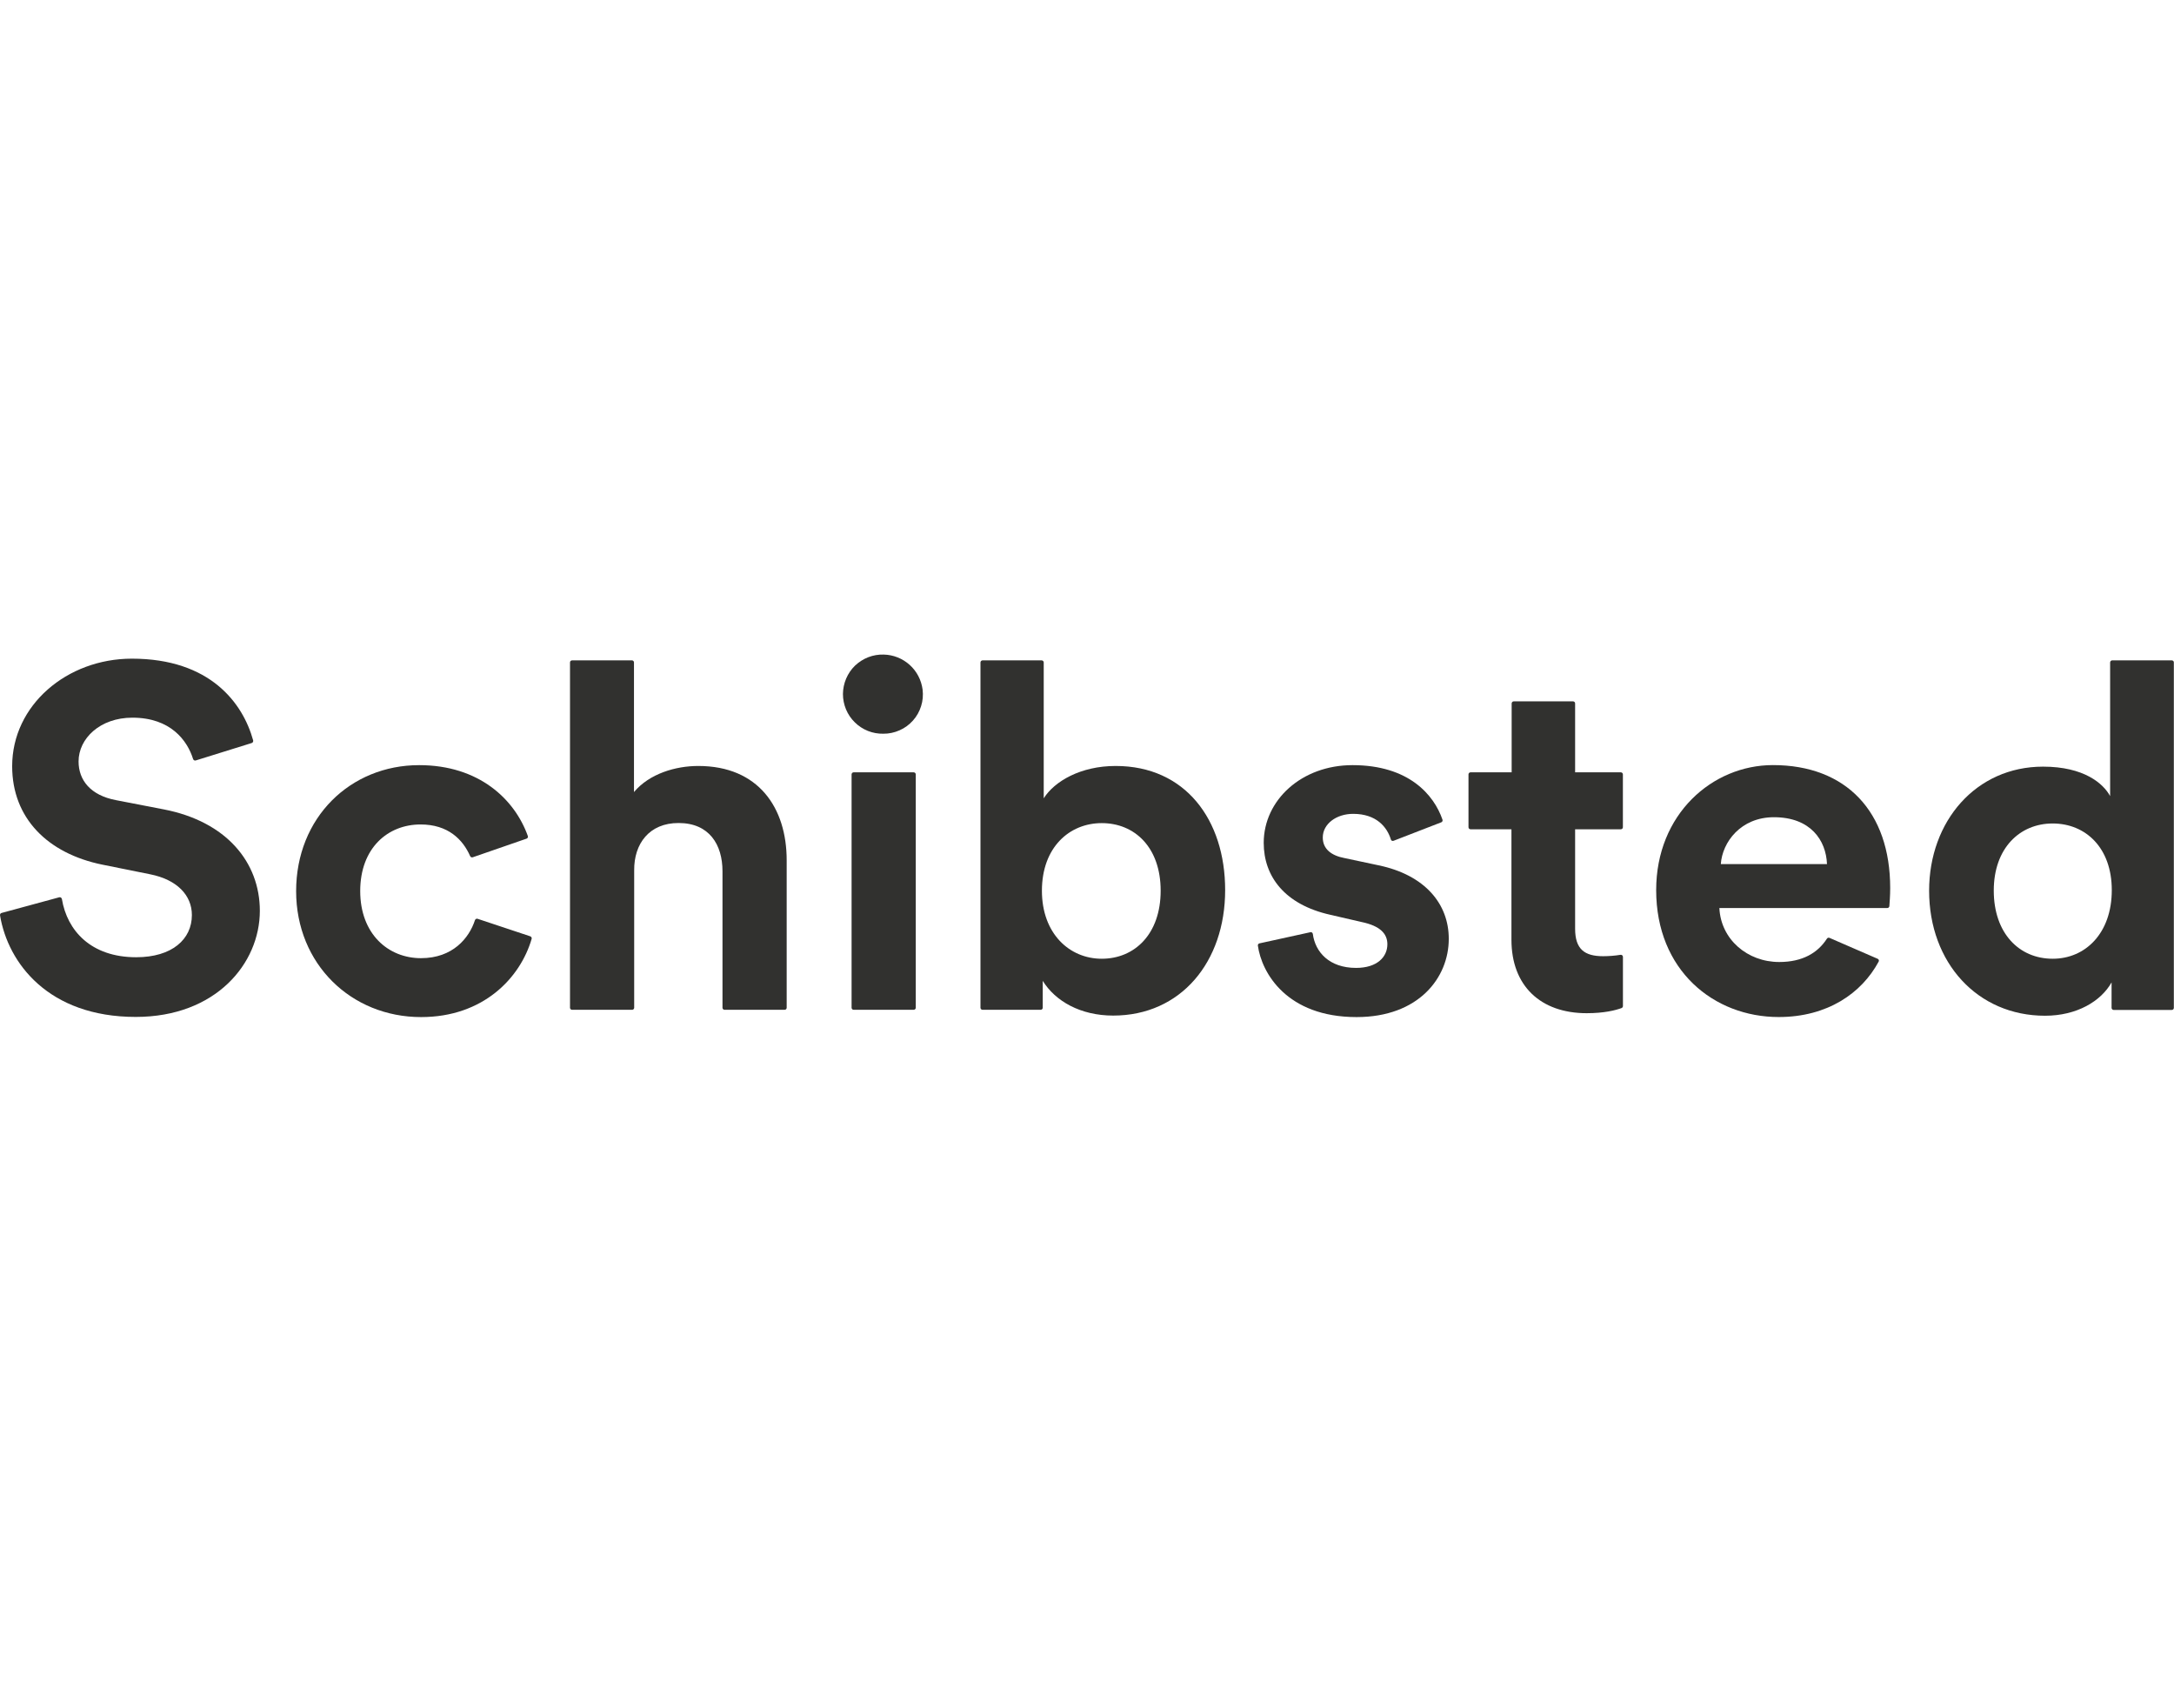 <svg width="42" height="33" viewBox="0 0 42 33" fill="none" xmlns="http://www.w3.org/2000/svg">
<path d="M13.49 14.797C13.051 14.797 12.546 14.946 12.248 15.301V12.797C12.248 12.792 12.247 12.786 12.245 12.782C12.243 12.777 12.24 12.772 12.237 12.769C12.233 12.765 12.229 12.762 12.224 12.76C12.219 12.758 12.214 12.757 12.209 12.757H11.052C11.046 12.757 11.041 12.758 11.036 12.76C11.031 12.762 11.027 12.765 11.023 12.769C11.02 12.772 11.017 12.777 11.015 12.781C11.013 12.786 11.012 12.792 11.012 12.797V19.468C11.012 19.478 11.016 19.488 11.024 19.496C11.031 19.503 11.041 19.507 11.052 19.507H12.212C12.223 19.507 12.233 19.503 12.24 19.496C12.248 19.488 12.252 19.478 12.252 19.468V16.813C12.247 16.301 12.542 15.898 13.11 15.899C13.705 15.899 13.958 16.319 13.958 16.831V19.468C13.958 19.473 13.959 19.478 13.961 19.483C13.963 19.488 13.966 19.492 13.97 19.496C13.973 19.499 13.978 19.502 13.983 19.504C13.988 19.506 13.993 19.507 13.998 19.507H15.158C15.169 19.507 15.179 19.503 15.187 19.496C15.194 19.488 15.198 19.478 15.198 19.468V16.617C15.198 15.61 14.657 14.797 13.49 14.797Z" fill="#31312F"/>
<path d="M17.073 12.645C16.971 12.642 16.869 12.659 16.774 12.696C16.679 12.733 16.592 12.789 16.518 12.859C16.445 12.93 16.387 13.015 16.347 13.109C16.307 13.203 16.286 13.304 16.285 13.406C16.285 13.508 16.305 13.609 16.344 13.703C16.383 13.797 16.441 13.883 16.514 13.954C16.586 14.026 16.673 14.082 16.767 14.12C16.862 14.158 16.964 14.176 17.066 14.174C17.174 14.175 17.28 14.152 17.379 14.108C17.478 14.065 17.566 14 17.638 13.919C17.71 13.839 17.763 13.744 17.795 13.641C17.828 13.538 17.837 13.429 17.824 13.322C17.8 13.138 17.712 12.968 17.574 12.844C17.436 12.72 17.258 12.649 17.073 12.645Z" fill="#31312F"/>
<path d="M17.652 14.92H16.491C16.47 14.92 16.452 14.938 16.452 14.96V19.468C16.452 19.489 16.47 19.507 16.491 19.507H17.652C17.674 19.507 17.692 19.489 17.692 19.468V14.96C17.692 14.938 17.674 14.92 17.652 14.92Z" fill="#31312F"/>
<path d="M21.554 14.797C20.874 14.797 20.37 15.095 20.164 15.422V12.797C20.164 12.792 20.163 12.786 20.161 12.782C20.159 12.777 20.156 12.772 20.152 12.769C20.148 12.765 20.144 12.762 20.139 12.76C20.134 12.758 20.129 12.757 20.124 12.757H18.982C18.977 12.757 18.971 12.758 18.967 12.76C18.962 12.762 18.957 12.765 18.954 12.769C18.95 12.772 18.947 12.777 18.945 12.782C18.943 12.786 18.942 12.792 18.942 12.797V19.468C18.942 19.478 18.946 19.488 18.954 19.496C18.961 19.503 18.971 19.507 18.982 19.507H20.105C20.116 19.507 20.126 19.503 20.133 19.496C20.141 19.488 20.145 19.478 20.145 19.468V18.948C20.387 19.339 20.872 19.619 21.506 19.619C22.812 19.619 23.669 18.584 23.669 17.195C23.669 15.834 22.897 14.797 21.554 14.797ZM21.285 18.521C20.661 18.521 20.129 18.036 20.129 17.207C20.129 16.368 20.661 15.901 21.285 15.901C21.92 15.901 22.423 16.368 22.423 17.207C22.423 18.045 21.92 18.521 21.285 18.521Z" fill="#31312F"/>
<path d="M31.307 18.445C31.196 18.463 31.083 18.472 30.971 18.472C30.617 18.472 30.43 18.341 30.43 17.941V16.02H31.313C31.324 16.02 31.334 16.016 31.341 16.009C31.349 16.001 31.353 15.991 31.353 15.98V14.96C31.353 14.949 31.349 14.939 31.341 14.931C31.334 14.924 31.324 14.92 31.313 14.92H30.43V13.589C30.43 13.578 30.426 13.568 30.419 13.561C30.411 13.553 30.401 13.549 30.391 13.549H29.244C29.233 13.549 29.223 13.553 29.216 13.561C29.209 13.568 29.204 13.578 29.204 13.589V14.92H28.41C28.399 14.92 28.389 14.924 28.382 14.931C28.374 14.939 28.37 14.949 28.37 14.96V15.98C28.37 15.991 28.374 16.001 28.382 16.009C28.389 16.016 28.399 16.02 28.41 16.02H29.2V18.155C29.2 19.041 29.759 19.573 30.654 19.573C30.992 19.573 31.209 19.517 31.327 19.474C31.335 19.471 31.342 19.465 31.346 19.459C31.351 19.452 31.354 19.444 31.354 19.435V18.485C31.354 18.479 31.352 18.473 31.35 18.468C31.348 18.463 31.344 18.458 31.34 18.454C31.335 18.451 31.33 18.448 31.324 18.446C31.319 18.445 31.313 18.445 31.307 18.445Z" fill="#31312F"/>
<path d="M41.96 12.757H40.806C40.8 12.757 40.795 12.758 40.79 12.76C40.786 12.762 40.781 12.765 40.778 12.769C40.774 12.772 40.771 12.777 40.769 12.782C40.767 12.786 40.766 12.792 40.766 12.797V15.379C40.635 15.137 40.262 14.81 39.47 14.81C38.174 14.81 37.269 15.864 37.269 17.207C37.269 18.597 38.202 19.622 39.508 19.622C40.123 19.622 40.589 19.342 40.794 18.978V19.47C40.794 19.475 40.795 19.48 40.797 19.485C40.799 19.49 40.802 19.494 40.806 19.498C40.809 19.502 40.814 19.505 40.819 19.507C40.824 19.509 40.829 19.51 40.834 19.51H41.958C41.963 19.51 41.968 19.509 41.973 19.507C41.978 19.505 41.982 19.502 41.986 19.498C41.989 19.494 41.992 19.49 41.994 19.485C41.996 19.48 41.997 19.475 41.997 19.47V12.797C41.997 12.787 41.994 12.777 41.987 12.77C41.98 12.762 41.97 12.758 41.96 12.757ZM39.657 18.521C39.004 18.521 38.518 18.025 38.518 17.204C38.518 16.383 39.022 15.908 39.656 15.908C40.29 15.908 40.798 16.374 40.798 17.195C40.799 18.025 40.291 18.521 39.657 18.521Z" fill="#31312F"/>
<path d="M34.252 14.78C33.078 14.78 31.996 15.731 31.996 17.195C31.996 18.742 33.105 19.647 34.364 19.647C35.303 19.647 35.965 19.188 36.294 18.577C36.297 18.572 36.299 18.566 36.299 18.561C36.299 18.555 36.298 18.55 36.297 18.545C36.295 18.54 36.292 18.535 36.288 18.531C36.284 18.527 36.28 18.524 36.275 18.522L35.345 18.118C35.336 18.114 35.327 18.113 35.317 18.116C35.308 18.119 35.3 18.125 35.295 18.133C35.118 18.407 34.825 18.584 34.373 18.584C33.757 18.584 33.245 18.146 33.217 17.541H36.461C36.471 17.541 36.481 17.538 36.488 17.531C36.496 17.524 36.5 17.515 36.501 17.505C36.506 17.439 36.517 17.296 36.517 17.157C36.518 15.684 35.669 14.78 34.252 14.78ZM33.245 16.692C33.273 16.272 33.628 15.787 34.271 15.787C34.98 15.787 35.278 16.234 35.296 16.692H33.245Z" fill="#31312F"/>
<path d="M26.628 16.715L25.974 16.576C25.723 16.529 25.555 16.403 25.555 16.179C25.555 15.917 25.816 15.722 26.142 15.722C26.589 15.722 26.797 15.975 26.871 16.218C26.872 16.223 26.875 16.228 26.878 16.232C26.882 16.235 26.886 16.239 26.89 16.241C26.895 16.243 26.9 16.245 26.905 16.245C26.91 16.245 26.916 16.245 26.921 16.243L27.845 15.885C27.854 15.882 27.862 15.874 27.866 15.865C27.871 15.856 27.871 15.845 27.868 15.835C27.704 15.357 27.219 14.781 26.13 14.781C25.141 14.781 24.414 15.461 24.414 16.282C24.414 16.927 24.815 17.474 25.701 17.672L26.307 17.812C26.661 17.886 26.803 18.036 26.803 18.241C26.803 18.484 26.608 18.698 26.198 18.698C25.678 18.698 25.408 18.389 25.363 18.042C25.362 18.036 25.36 18.031 25.357 18.026C25.354 18.021 25.35 18.017 25.346 18.014C25.341 18.011 25.335 18.008 25.33 18.008C25.324 18.007 25.319 18.007 25.313 18.009L24.332 18.224C24.322 18.226 24.314 18.231 24.308 18.239C24.302 18.247 24.3 18.258 24.301 18.267C24.374 18.794 24.859 19.648 26.208 19.648C27.411 19.648 27.989 18.884 27.989 18.138C27.991 17.465 27.532 16.902 26.628 16.715Z" fill="#31312F"/>
<path d="M10.242 18.087L9.226 17.749C9.216 17.746 9.205 17.747 9.196 17.752C9.187 17.757 9.18 17.765 9.176 17.775C9.063 18.123 8.746 18.51 8.133 18.51C7.5 18.51 6.959 18.043 6.959 17.213C6.959 16.384 7.49 15.927 8.126 15.927C8.654 15.927 8.941 16.215 9.083 16.539C9.087 16.548 9.094 16.555 9.103 16.559C9.113 16.564 9.123 16.564 9.133 16.561L10.173 16.201C10.183 16.198 10.191 16.191 10.195 16.182C10.2 16.172 10.201 16.162 10.198 16.152C9.945 15.441 9.254 14.781 8.098 14.781C6.765 14.781 5.721 15.797 5.721 17.215C5.721 18.622 6.784 19.648 8.135 19.648C9.338 19.648 10.052 18.89 10.271 18.137C10.272 18.132 10.273 18.127 10.272 18.121C10.271 18.116 10.27 18.111 10.267 18.106C10.264 18.101 10.261 18.097 10.256 18.094C10.252 18.091 10.247 18.089 10.242 18.087Z" fill="#31312F"/>
<path d="M3.165 15.636L2.239 15.457C1.751 15.364 1.518 15.074 1.518 14.709C1.518 14.269 1.93 13.864 2.557 13.864C3.299 13.864 3.619 14.307 3.73 14.662C3.732 14.667 3.734 14.672 3.738 14.677C3.741 14.681 3.745 14.684 3.75 14.687C3.755 14.69 3.761 14.691 3.766 14.692C3.772 14.692 3.777 14.692 3.783 14.69L4.862 14.354C4.872 14.351 4.881 14.344 4.886 14.335C4.892 14.326 4.893 14.315 4.891 14.304C4.692 13.58 4.058 12.724 2.548 12.724C1.293 12.724 0.235 13.622 0.235 14.802C0.235 15.804 0.919 16.487 1.976 16.703L2.903 16.89C3.418 16.993 3.707 17.293 3.707 17.677C3.707 18.146 3.323 18.492 2.631 18.492C1.753 18.492 1.296 17.973 1.196 17.368C1.195 17.363 1.193 17.357 1.19 17.352C1.187 17.347 1.182 17.343 1.177 17.34C1.173 17.336 1.167 17.334 1.161 17.333C1.155 17.332 1.149 17.333 1.144 17.334L0.032 17.636C0.022 17.638 0.012 17.645 0.006 17.654C0.001 17.663 -0.001 17.674 0.001 17.685C0.154 18.605 0.936 19.645 2.623 19.645C4.167 19.645 5.02 18.615 5.02 17.594C5.019 16.656 4.373 15.87 3.165 15.636Z" fill="#31312F"/>
</svg>
